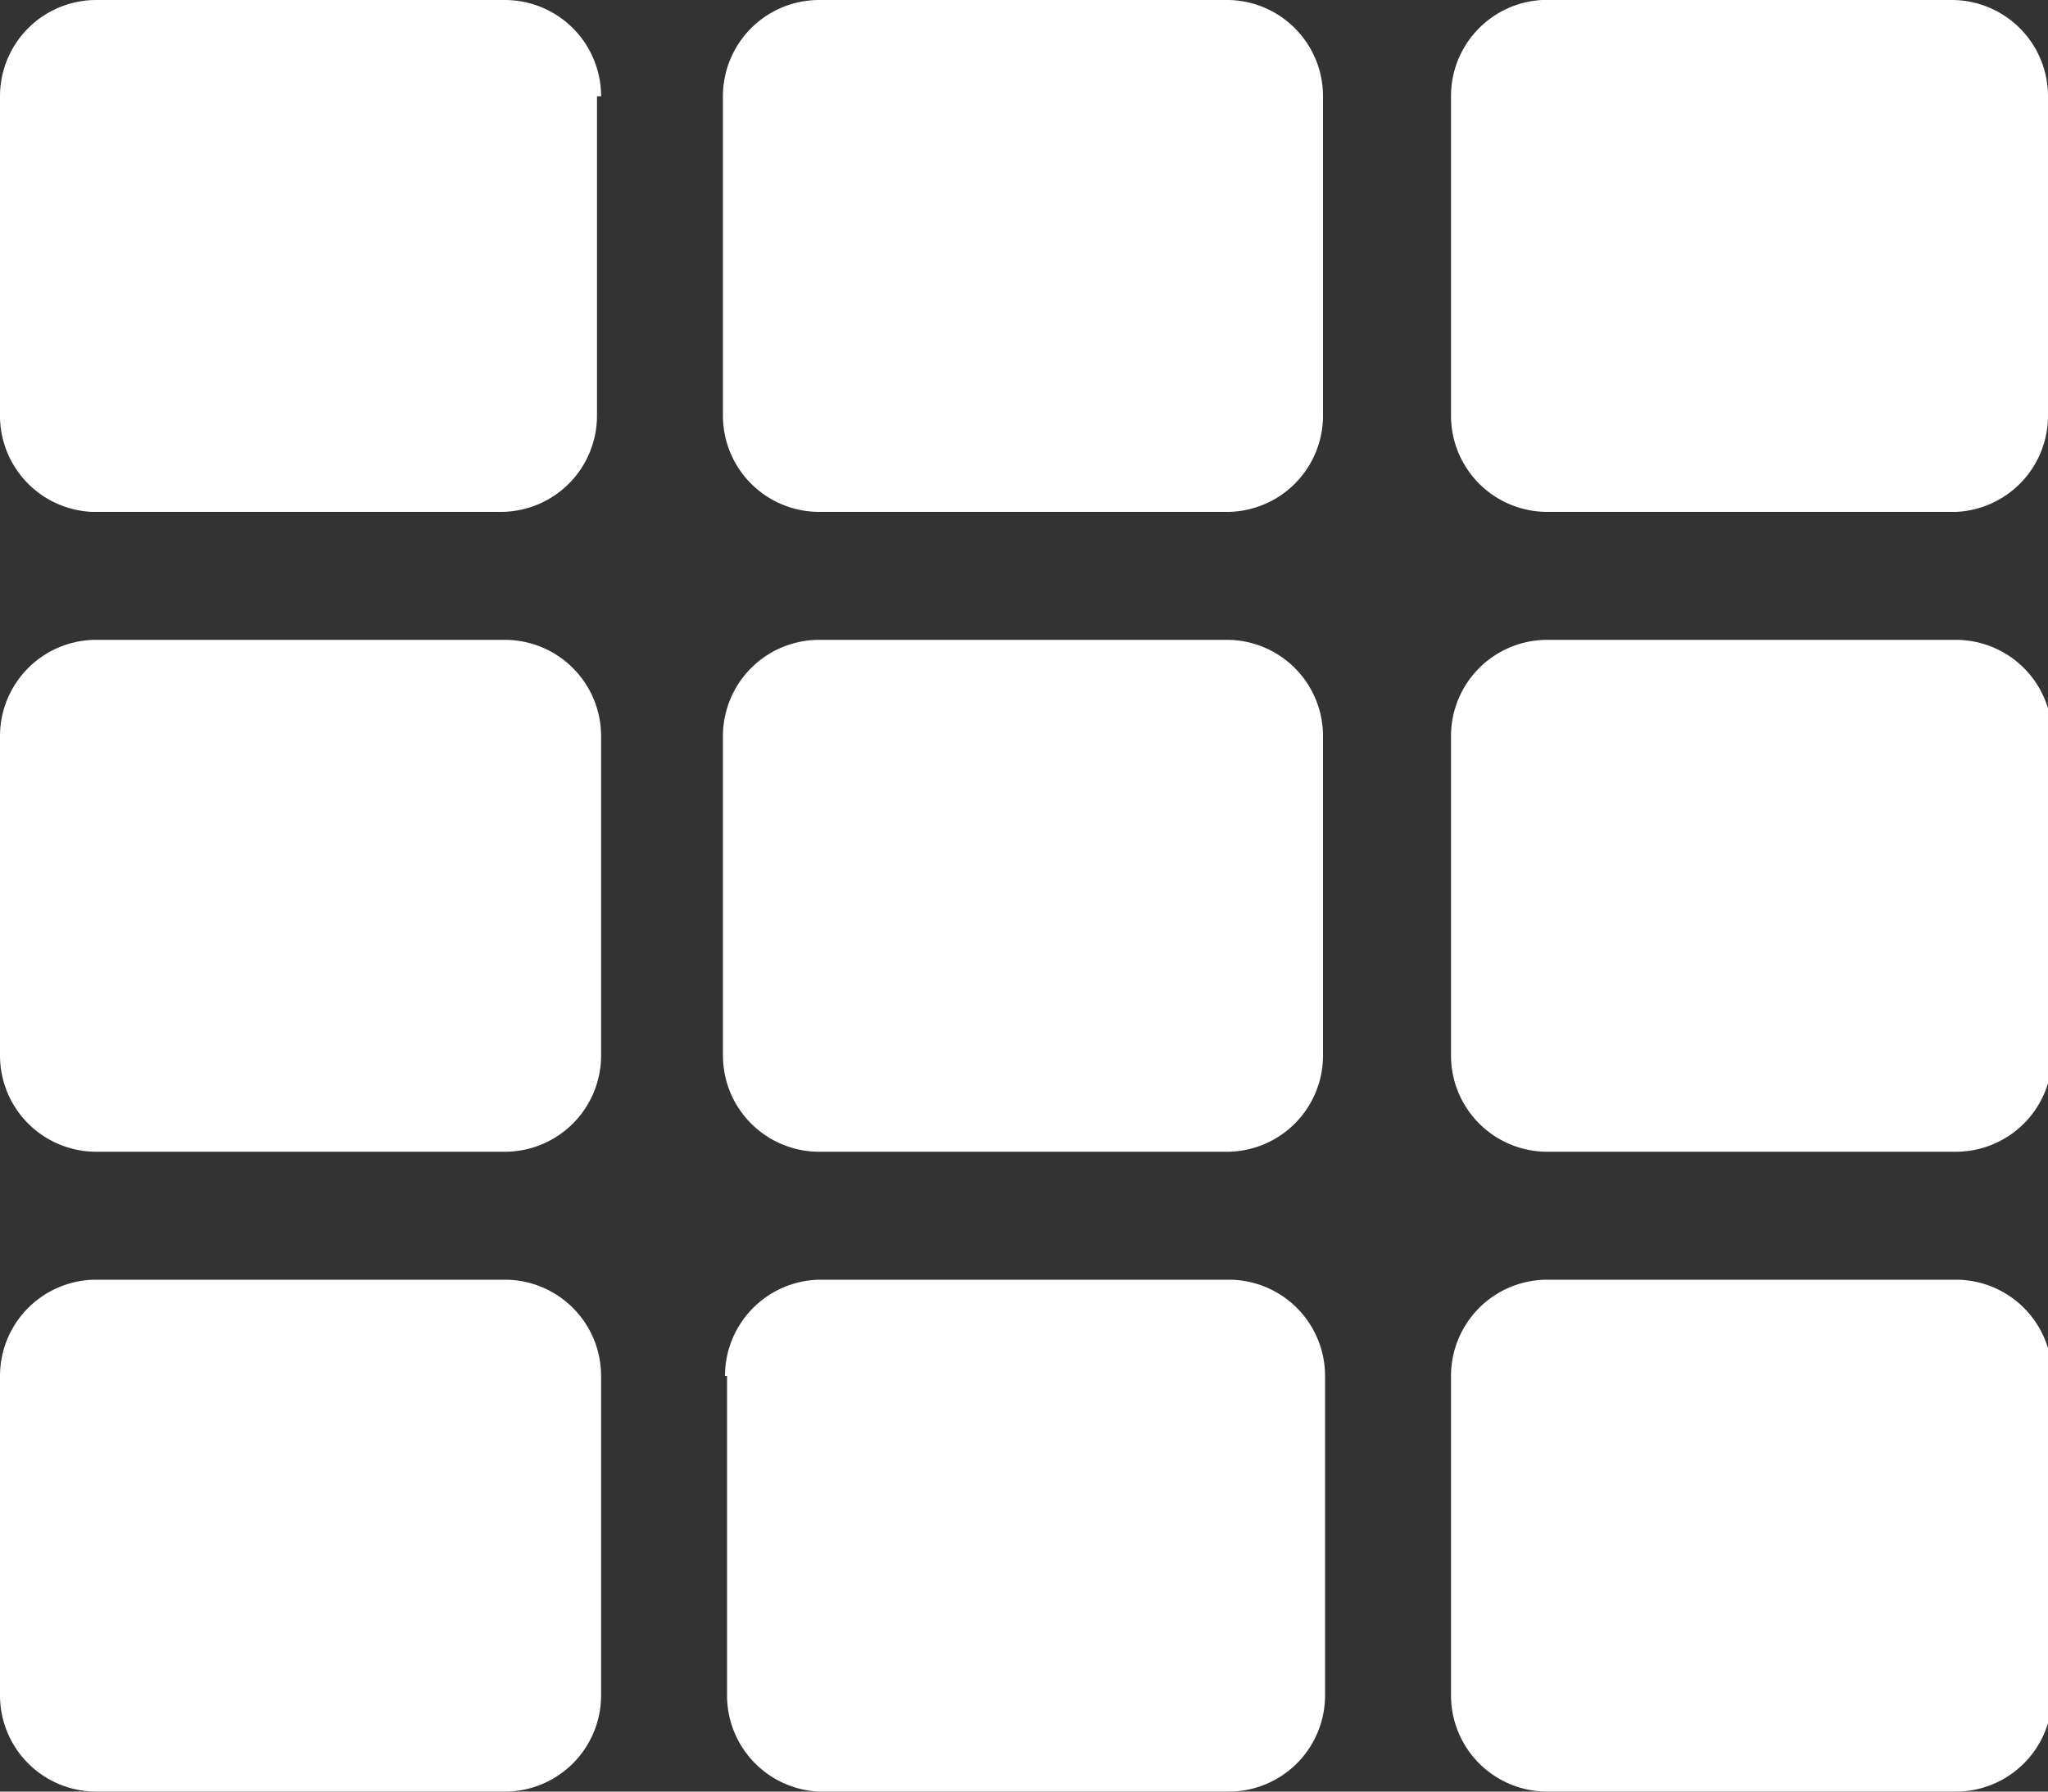 <svg xmlns="http://www.w3.org/2000/svg" viewBox="0 0 20 17.5"><rect x="0" y="0" width="20" height="17.5" fill="#333333" stroke="none"/><defs><style>.cls-1{fill:#fff;}</style></defs><title>Asset 18</title><g id="Layer_2" data-name="Layer 2"><g id="Layer_1-2" data-name="Layer 1"><path class="cls-1" d="M5.83.94V4.06A.94.94,0,0,1,4.9,5h-4A.94.94,0,0,1,0,4.06V.94A.94.94,0,0,1,.94,0h4a.94.94,0,0,1,.93.94Zm7.09,9.37V7.19A.94.94,0,0,0,12,6.25H8a.94.94,0,0,0-.94.94v3.12a.94.94,0,0,0,.94.94h4A.94.94,0,0,0,12.92,10.31ZM14.17.94V4.06A.94.94,0,0,0,15.1,5h4A.94.94,0,0,0,20,4.06V.94A.94.94,0,0,0,19.06,0h-4A.94.94,0,0,0,14.17.94ZM12.92,4.06V.94A.94.94,0,0,0,12,0H8a.94.94,0,0,0-.94.94V4.06A.94.94,0,0,0,8,5h4A.94.94,0,0,0,12.92,4.06Zm-8,2.19h-4A.94.94,0,0,0,0,7.19v3.12a.94.94,0,0,0,.94.94h4a.94.94,0,0,0,.93-.94V7.19a.94.94,0,0,0-.93-.94ZM0,13.44v3.12a.94.94,0,0,0,.94.94h4a.94.94,0,0,0,.93-.94V13.44a.94.94,0,0,0-.93-.94h-4A.94.94,0,0,0,0,13.44Zm15.1-2.19h4a.94.94,0,0,0,.94-.94V7.19a.94.94,0,0,0-.94-.94h-4a.94.94,0,0,0-.93.94v3.12A.94.94,0,0,0,15.1,11.25Zm0,6.25h4a.94.94,0,0,0,.94-.94V13.44a.94.94,0,0,0-.94-.94h-4a.94.94,0,0,0-.93.94v3.12A.94.94,0,0,0,15.1,17.5Zm-8-4.06v3.12A.94.94,0,0,0,8,17.5h4a.94.94,0,0,0,.94-.94V13.44A.94.94,0,0,0,12,12.5H8A.94.94,0,0,0,7.08,13.44Z"/></g></g></svg>